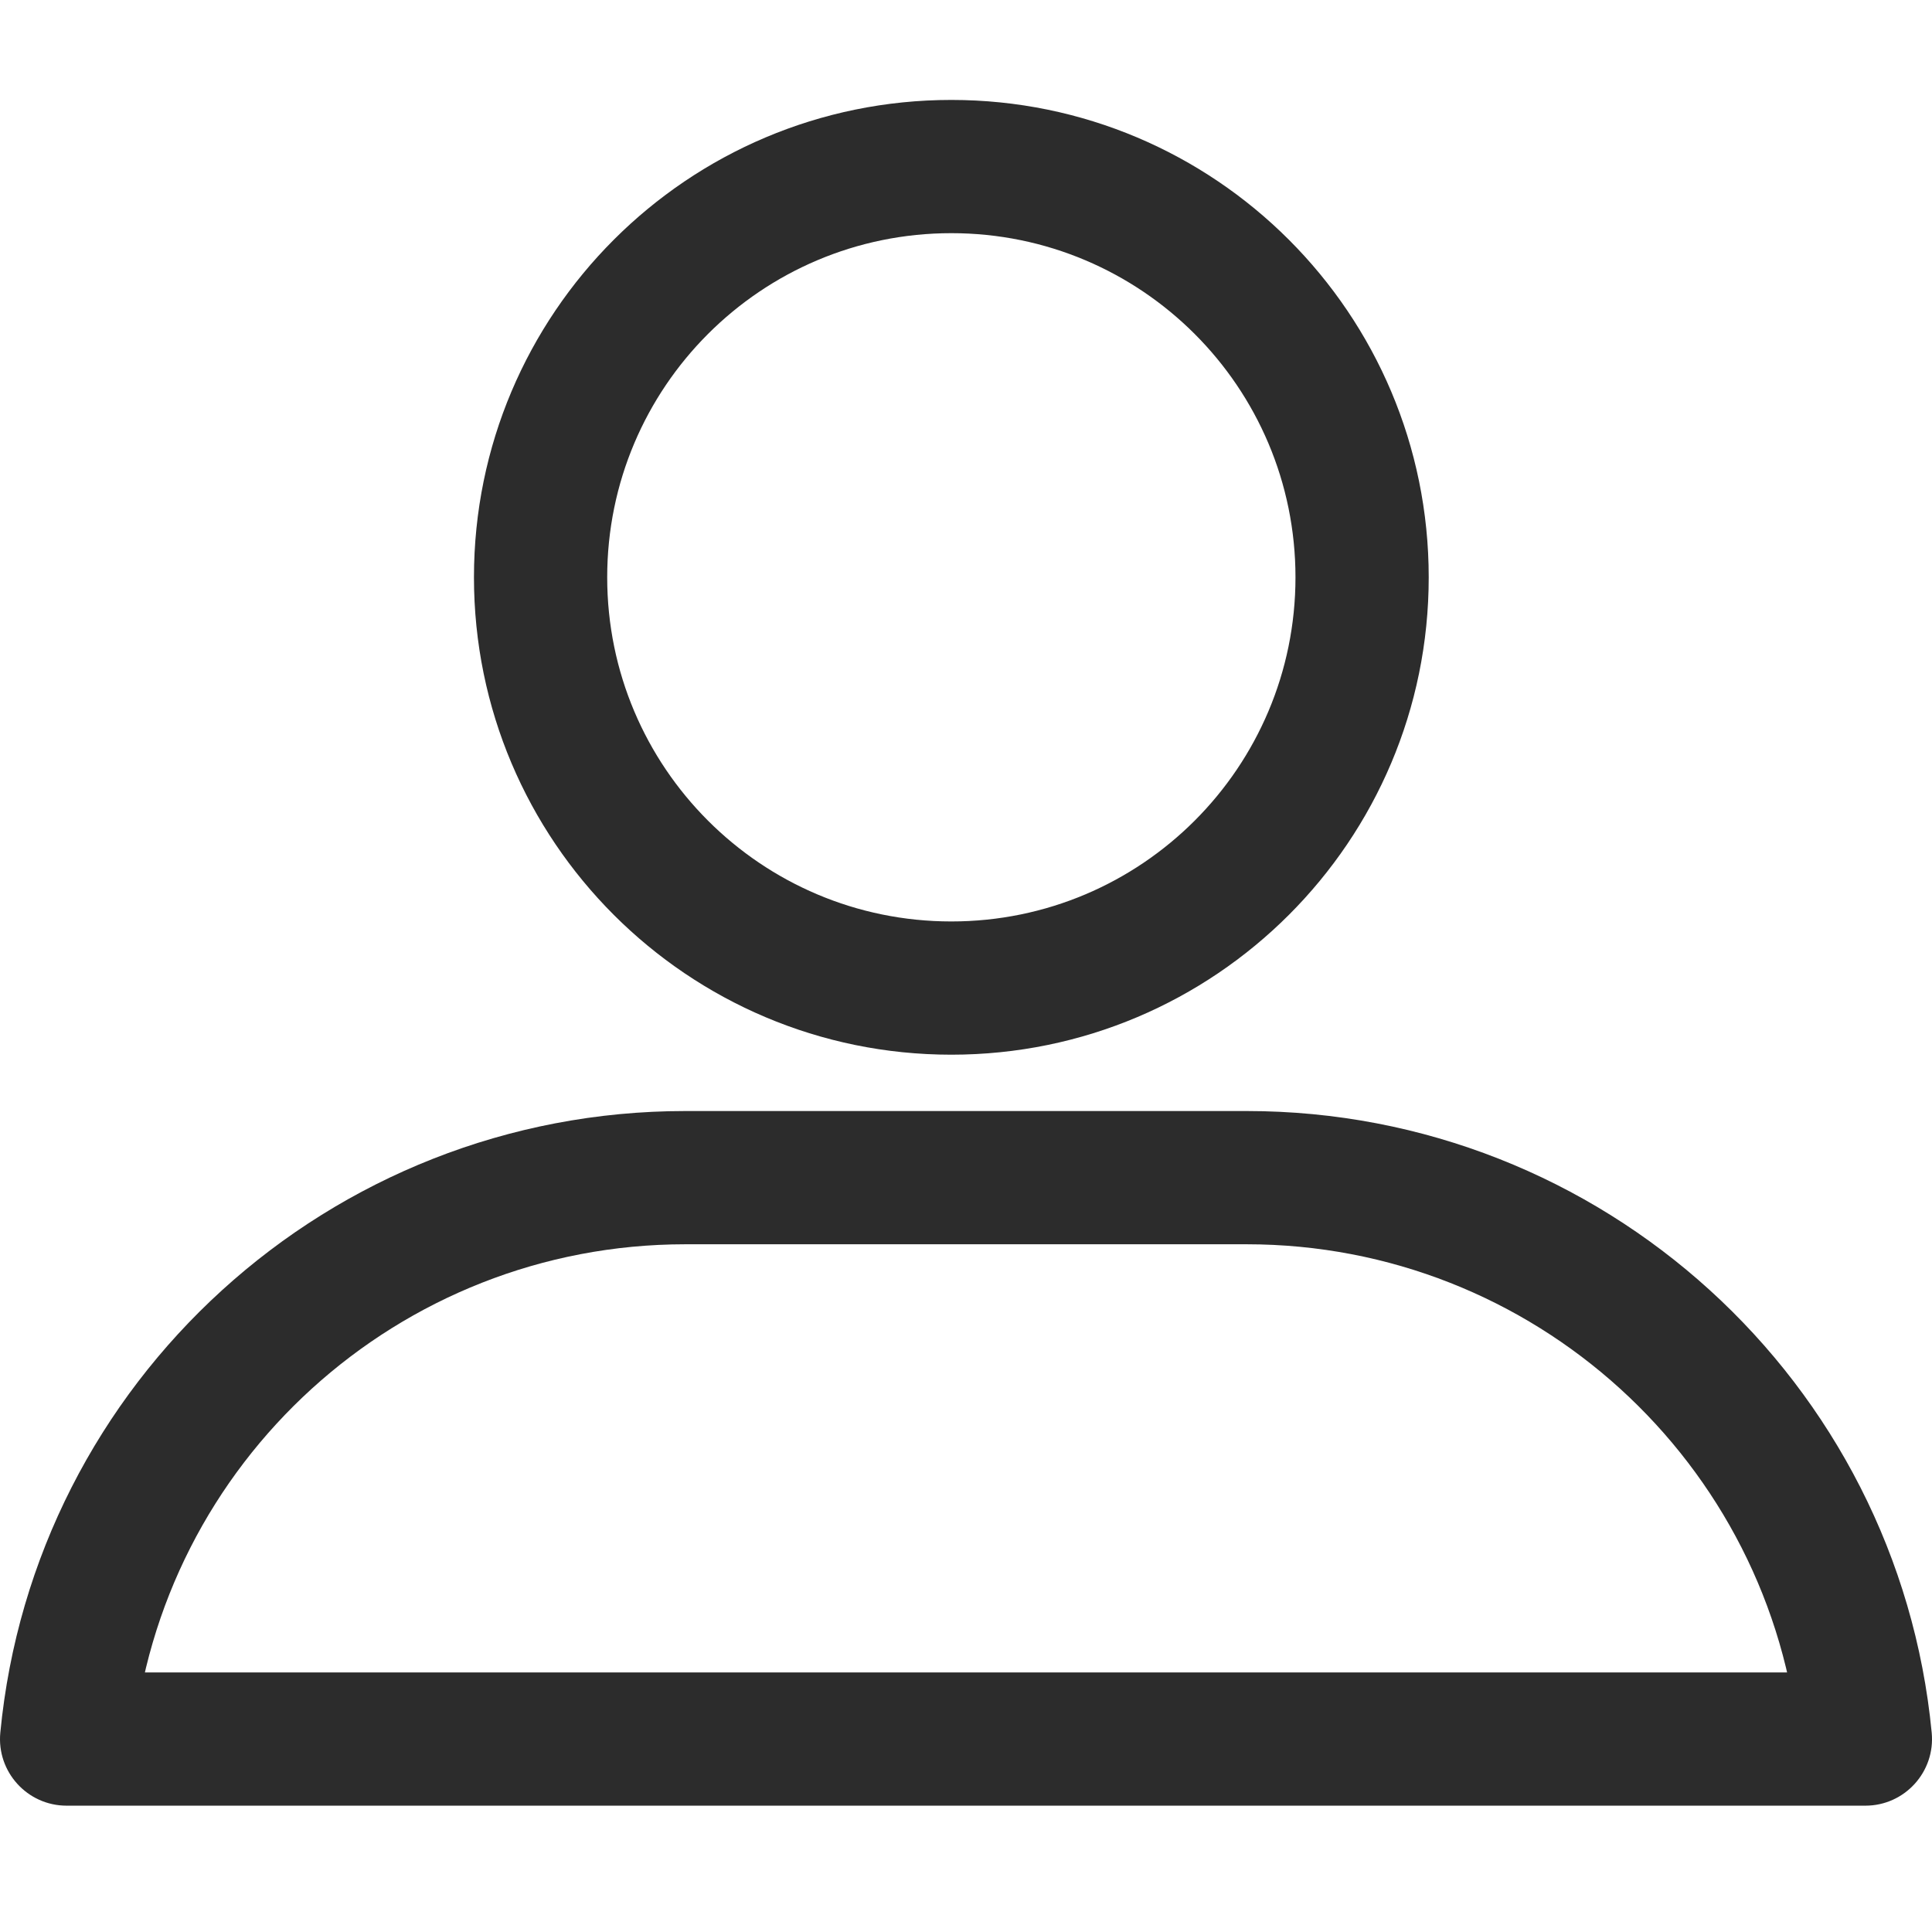 <?xml version="1.0" standalone="no"?><!DOCTYPE svg PUBLIC "-//W3C//DTD SVG 1.1//EN" "http://www.w3.org/Graphics/SVG/1.1/DTD/svg11.dtd"><svg t="1642057708378" class="icon" viewBox="0 0 1024 1024" version="1.1" xmlns="http://www.w3.org/2000/svg" p-id="5047" xmlns:xlink="http://www.w3.org/1999/xlink" width="44" height="44"><defs><style type="text/css"></style></defs><path d="M363.273 659.49 660.734 659.49C812.612 659.49 939.139 775.062 953.544 925.108L988.693 886.423 35.314 886.423 70.462 925.105C84.861 775.028 211.304 659.49 363.273 659.49ZM35.314 957.044 988.693 957.044C1009.527 957.044 1025.833 939.098 1023.842 918.359 1005.967 732.171 849.081 588.869 660.734 588.869L363.273 588.869C174.828 588.869 18.03 732.145 0.165 918.361-1.825 939.1 14.48 957.044 35.314 957.044ZM757.25 305.987C757.25 166.247 643.969 52.966 504.229 52.966 364.489 52.966 251.208 166.247 251.208 305.987 251.208 445.726 364.489 559.008 504.229 559.008 643.969 559.008 757.25 445.726 757.25 305.987ZM321.829 305.987C321.829 205.25 403.492 123.586 504.229 123.586 604.966 123.586 686.63 205.25 686.63 305.987 686.63 406.724 604.966 488.387 504.229 488.387 403.492 488.387 321.829 406.724 321.829 305.987Z" p-id="5048" fill="#2c2c2c"></path></svg>